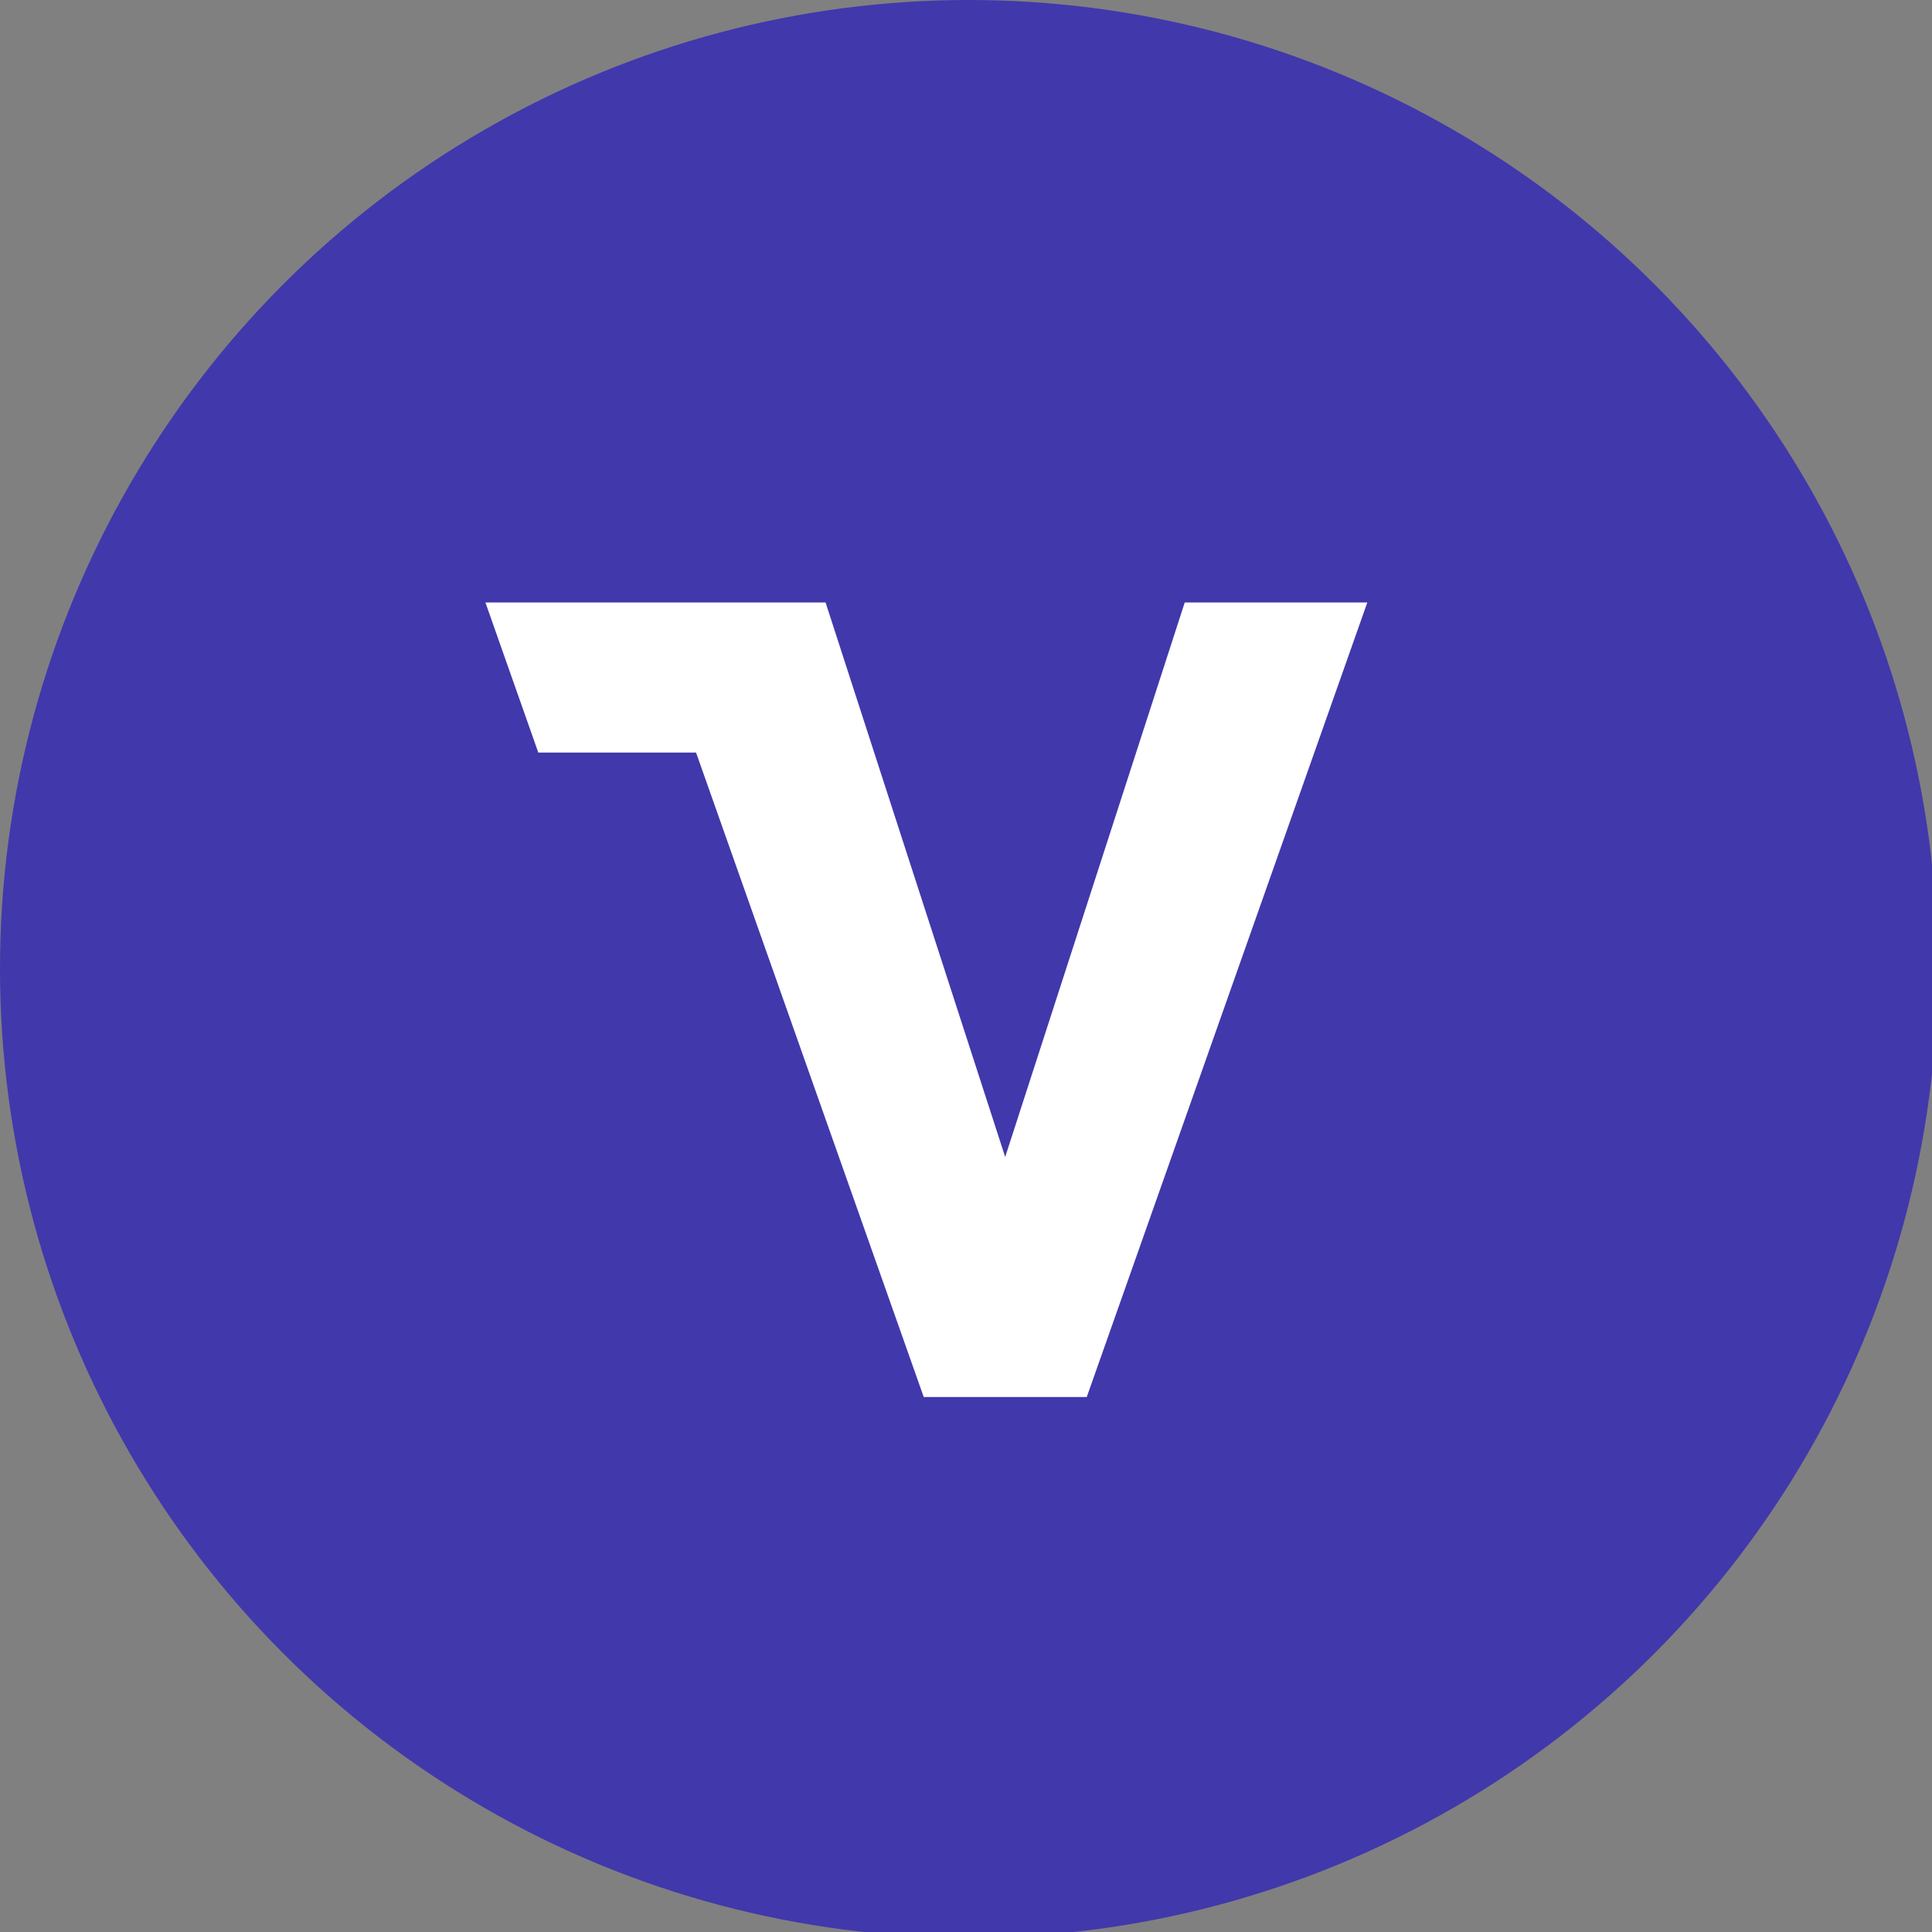 <svg xmlns="http://www.w3.org/2000/svg" viewBox="0 0 32 32"><rect x="0" y="0" width="32" height="32" fill="#808080" stroke="none"/><g data-name="Group 4629" transform="translate(-776.891 -622.992)"><circle data-name="Ellipse 16" cx="16.047" cy="16.047" r="16.047" transform="translate(776.891 622.992)" fill="#4138ac"/><path data-name="Path 12" d="m796.514 632.971-2.974 9.184-2.975-9.184h-5.634l.876 2.486h2.613l3.771 10.674h2.7l4.647-13.16z" fill="#fff"/></g></svg>